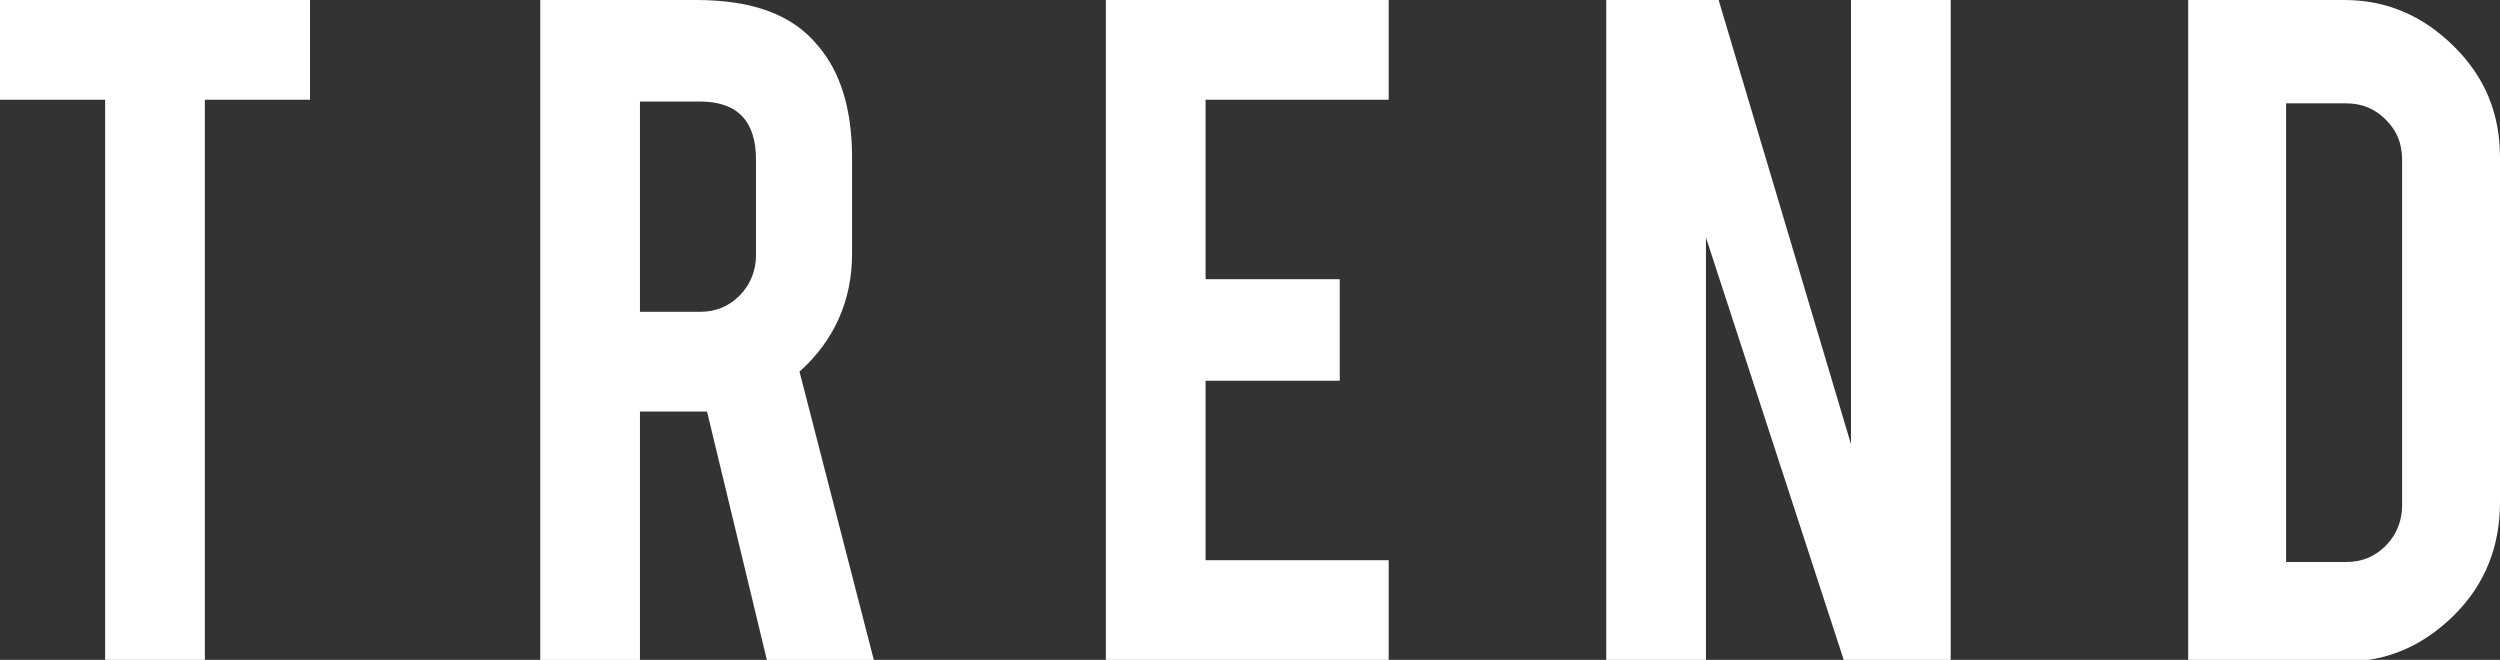 <?xml version="1.0" encoding="utf-8"?>
<!-- Generator: Adobe Illustrator 18.0.0, SVG Export Plug-In . SVG Version: 6.00 Build 0)  -->
<!DOCTYPE svg PUBLIC "-//W3C//DTD SVG 1.1//EN" "http://www.w3.org/Graphics/SVG/1.1/DTD/svg11.dtd">
<svg version="1.1" id="Layer_1" xmlns="http://www.w3.org/2000/svg" xmlns:xlink="http://www.w3.org/1999/xlink" x="0px" y="0px"
	 viewBox="0 0 137.9 36.4" enable-background="new 0 0 137.9 36.4" xml:space="preserve">
<rect x="0" y="0" width="137.9" height="36.4" fill="#333333" stroke="none"/>
<g>
	<g>
		<path fill="#FFFFFF" d="M5.8,5.5H0V0h17.1v5.5h-5.8v30.9H5.8V5.5z"/>
	</g>
	<g>
		<path fill="#FFFFFF" d="M38.4,0c3.1,0,5.3,0.8,6.7,2.5C46.4,4,47,6.1,47,8.7V14c0,2.6-1,4.8-2.9,6.5l4.1,15.9h-5.9l-3.3-13.7
			c-0.2,0-0.3,0-0.5,0h-3.2v13.7h-5.5V0H38.4z M41.7,8.8c0-2.1-1-3.2-3.1-3.2h-3.3v11.6h3.3c0.9,0,1.6-0.3,2.2-0.9
			c0.6-0.6,0.9-1.4,0.9-2.2V8.8z"/>
	</g>
	<g>
		<path fill="#FFFFFF" d="M61,36.4V0h15.6v5.5H66.5v9.9h7.4V21h-7.4v9.9h10.1v5.5H61z"/>
	</g>
	<g>
		<path fill="#FFFFFF" d="M94.8,0l7.3,24.5V0h5.5v36.4h-5.9l-7.6-23.3v23.3h-5.5V0H94.8z"/>
	</g>
	<g>
		<path fill="#FFFFFF" d="M137.9,27.7c0,2.4-0.8,4.5-2.5,6.2c-1.7,1.7-3.7,2.6-6.1,2.6h-8.6V0h8.6c2.4,0,4.4,0.9,6.1,2.6
			s2.5,3.7,2.5,6.1V27.7z M126.1,31h3.3c0.9,0,1.6-0.3,2.2-0.9c0.6-0.6,0.9-1.4,0.9-2.2V8.8c0-0.9-0.3-1.6-0.9-2.2
			c-0.6-0.6-1.3-0.9-2.2-0.9h-3.3V31z"/>
	</g>
</g>
</svg>
